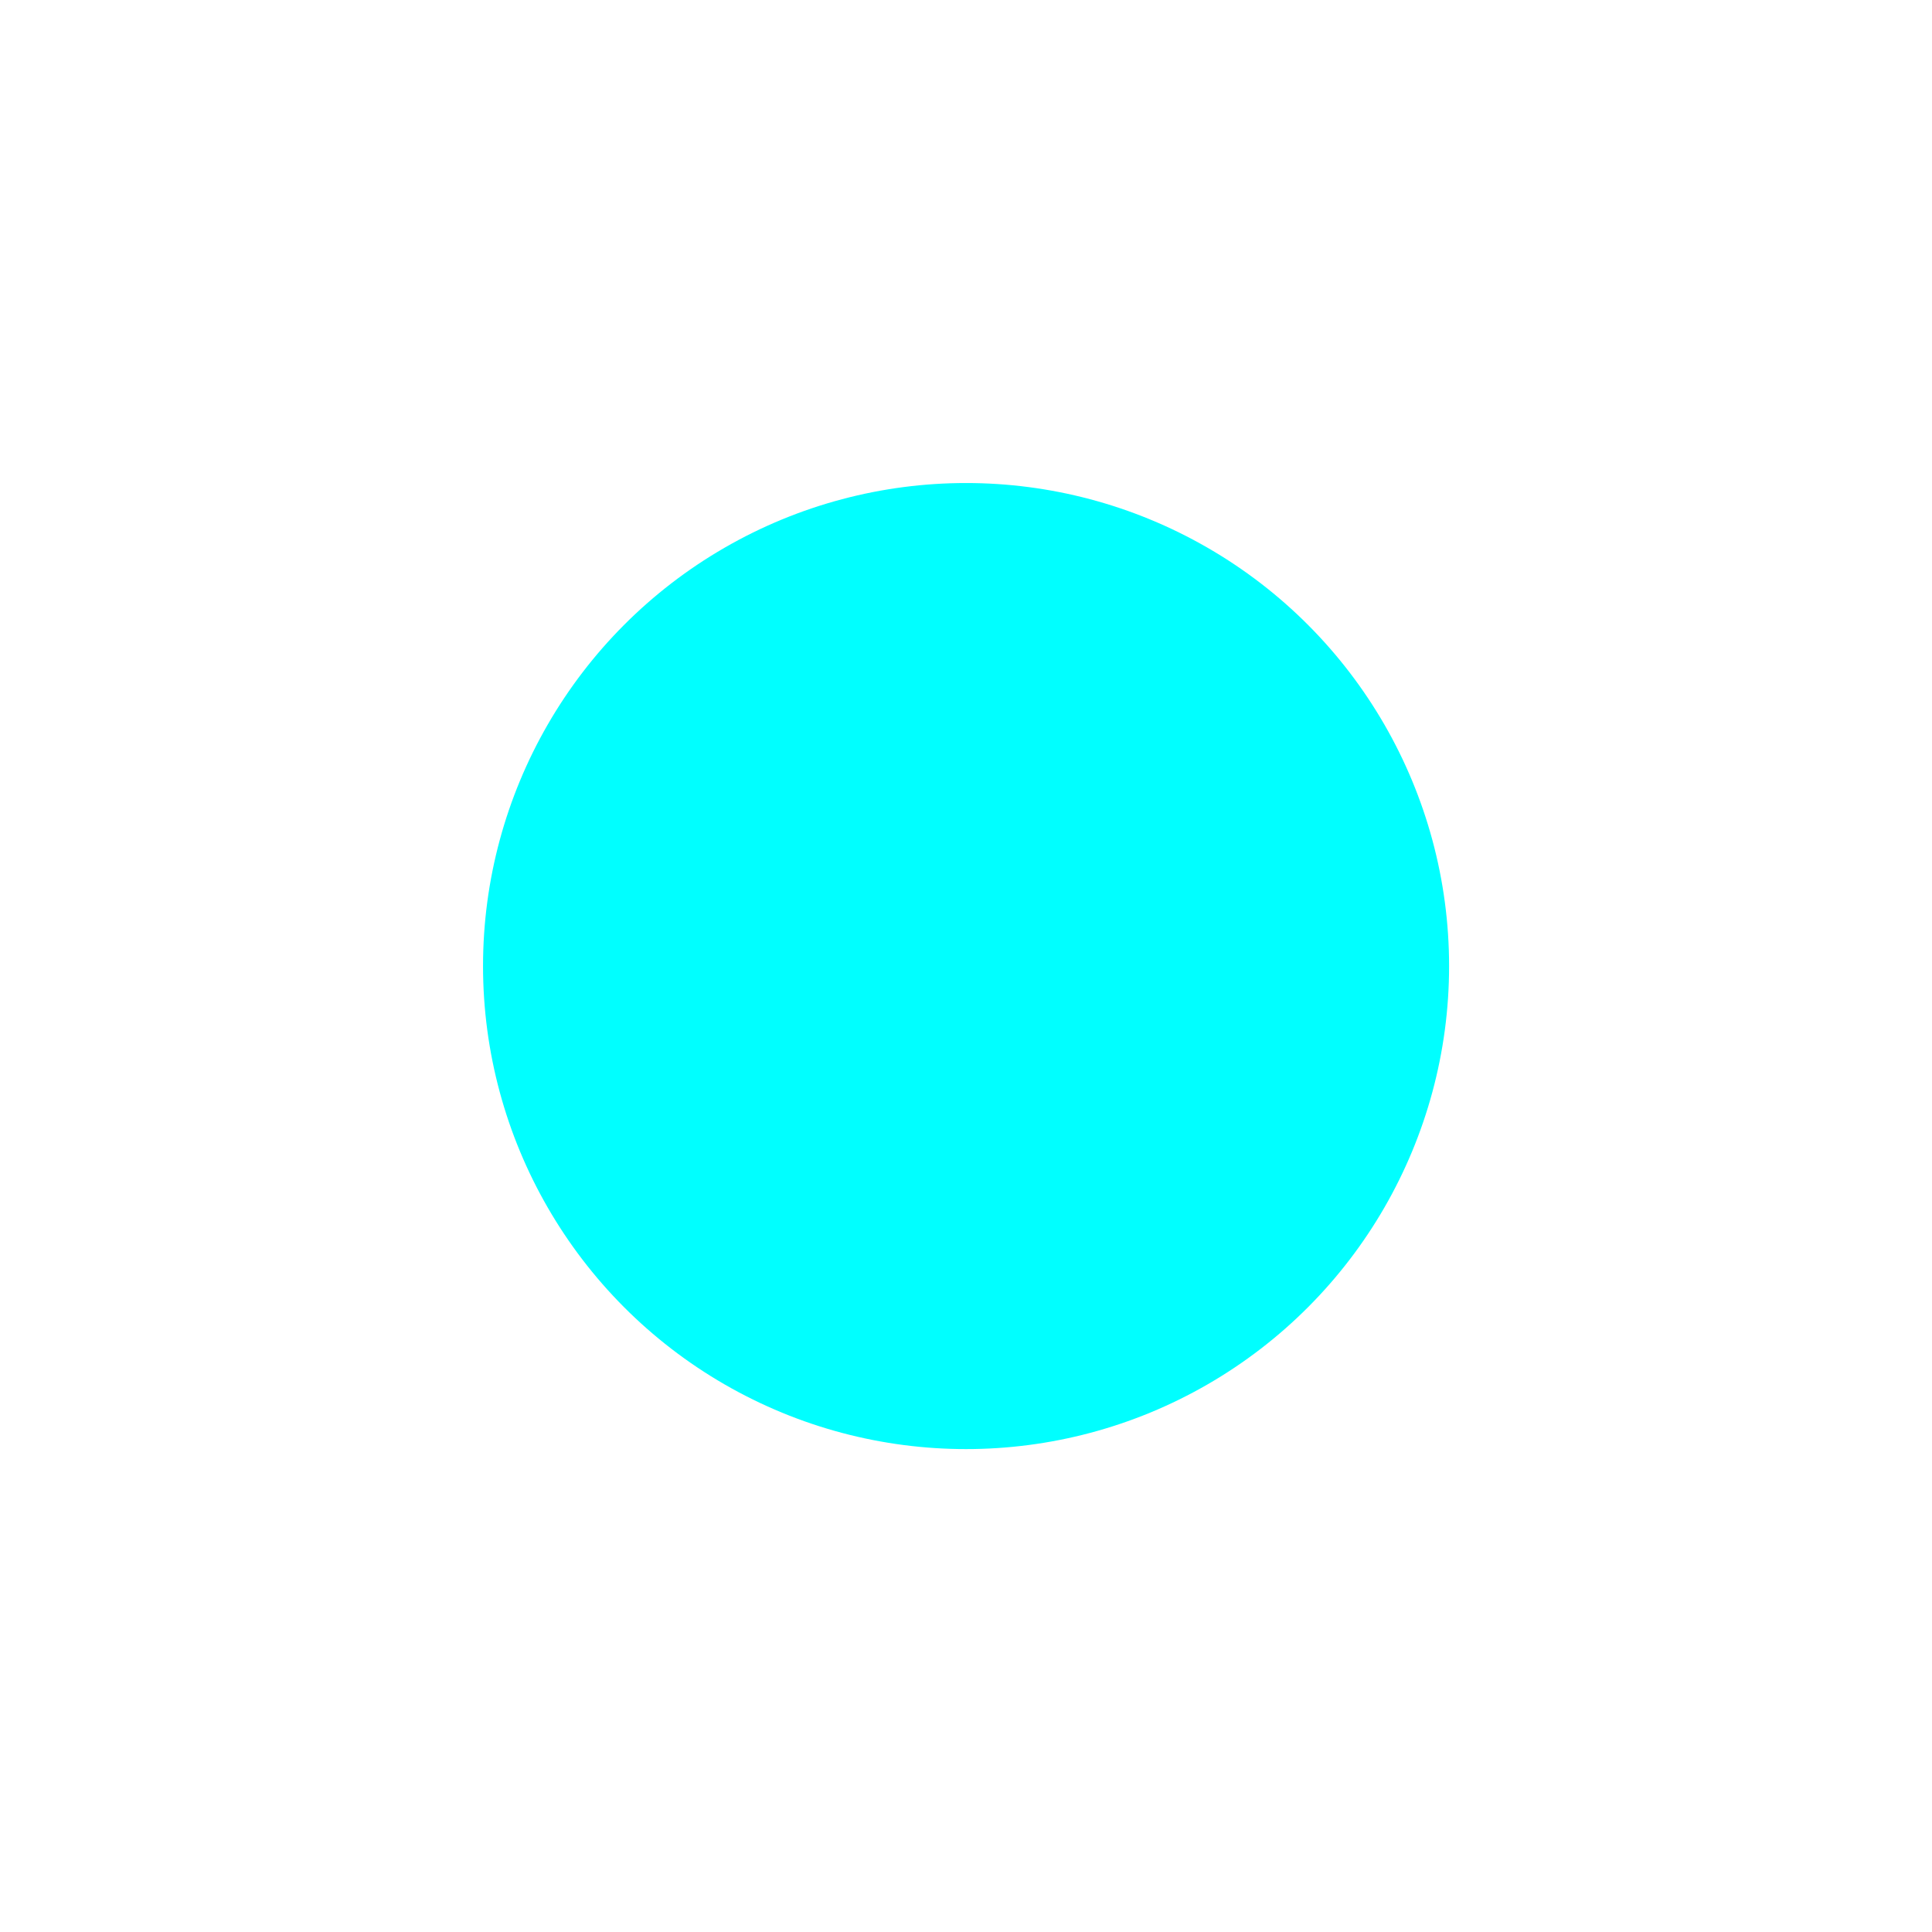 <?xml version="1.0" encoding="UTF-8" standalone="no"?>
<!-- Created with Inkscape (http://www.inkscape.org/) -->

<svg
   width="60"
   height="60"
   viewBox="0 0 15.875 15.875"
   version="1.1"
   id="svg133263"
   inkscape:version="1.1 (1:1.1+202106031931+af4d65493e)"
   sodipodi:docname="selected_empty.svg"
   xmlns:inkscape="http://www.inkscape.org/namespaces/inkscape"
   xmlns:sodipodi="http://sodipodi.sourceforge.net/DTD/sodipodi-0.dtd"
   xmlns="http://www.w3.org/2000/svg"
   xmlns:svg="http://www.w3.org/2000/svg">
  <sodipodi:namedview
     id="namedview133265"
     pagecolor="#ffffff"
     bordercolor="#666666"
     borderopacity="1.0"
     inkscape:pageshadow="2"
     inkscape:pageopacity="0.0"
     inkscape:pagecheckerboard="0"
     inkscape:document-units="mm"
     showgrid="false"
     units="px"
     inkscape:zoom="7.2466938"
     inkscape:cx="49.194848"
     inkscape:cy="33.256545"
     inkscape:window-width="1920"
     inkscape:window-height="1015"
     inkscape:window-x="1920"
     inkscape:window-y="0"
     inkscape:window-maximized="1"
     inkscape:current-layer="layer1" />
  <defs
     id="defs133260" />
  <g
     inkscape:label="Layer 1"
     inkscape:groupmode="layer"
     id="layer1">
    <circle
       style="fill:#00ffff;stroke-width:0.265"
       id="path1620"
       r="3.969"
       cy="7.938"
       cx="7.938" />
  </g>
</svg>
